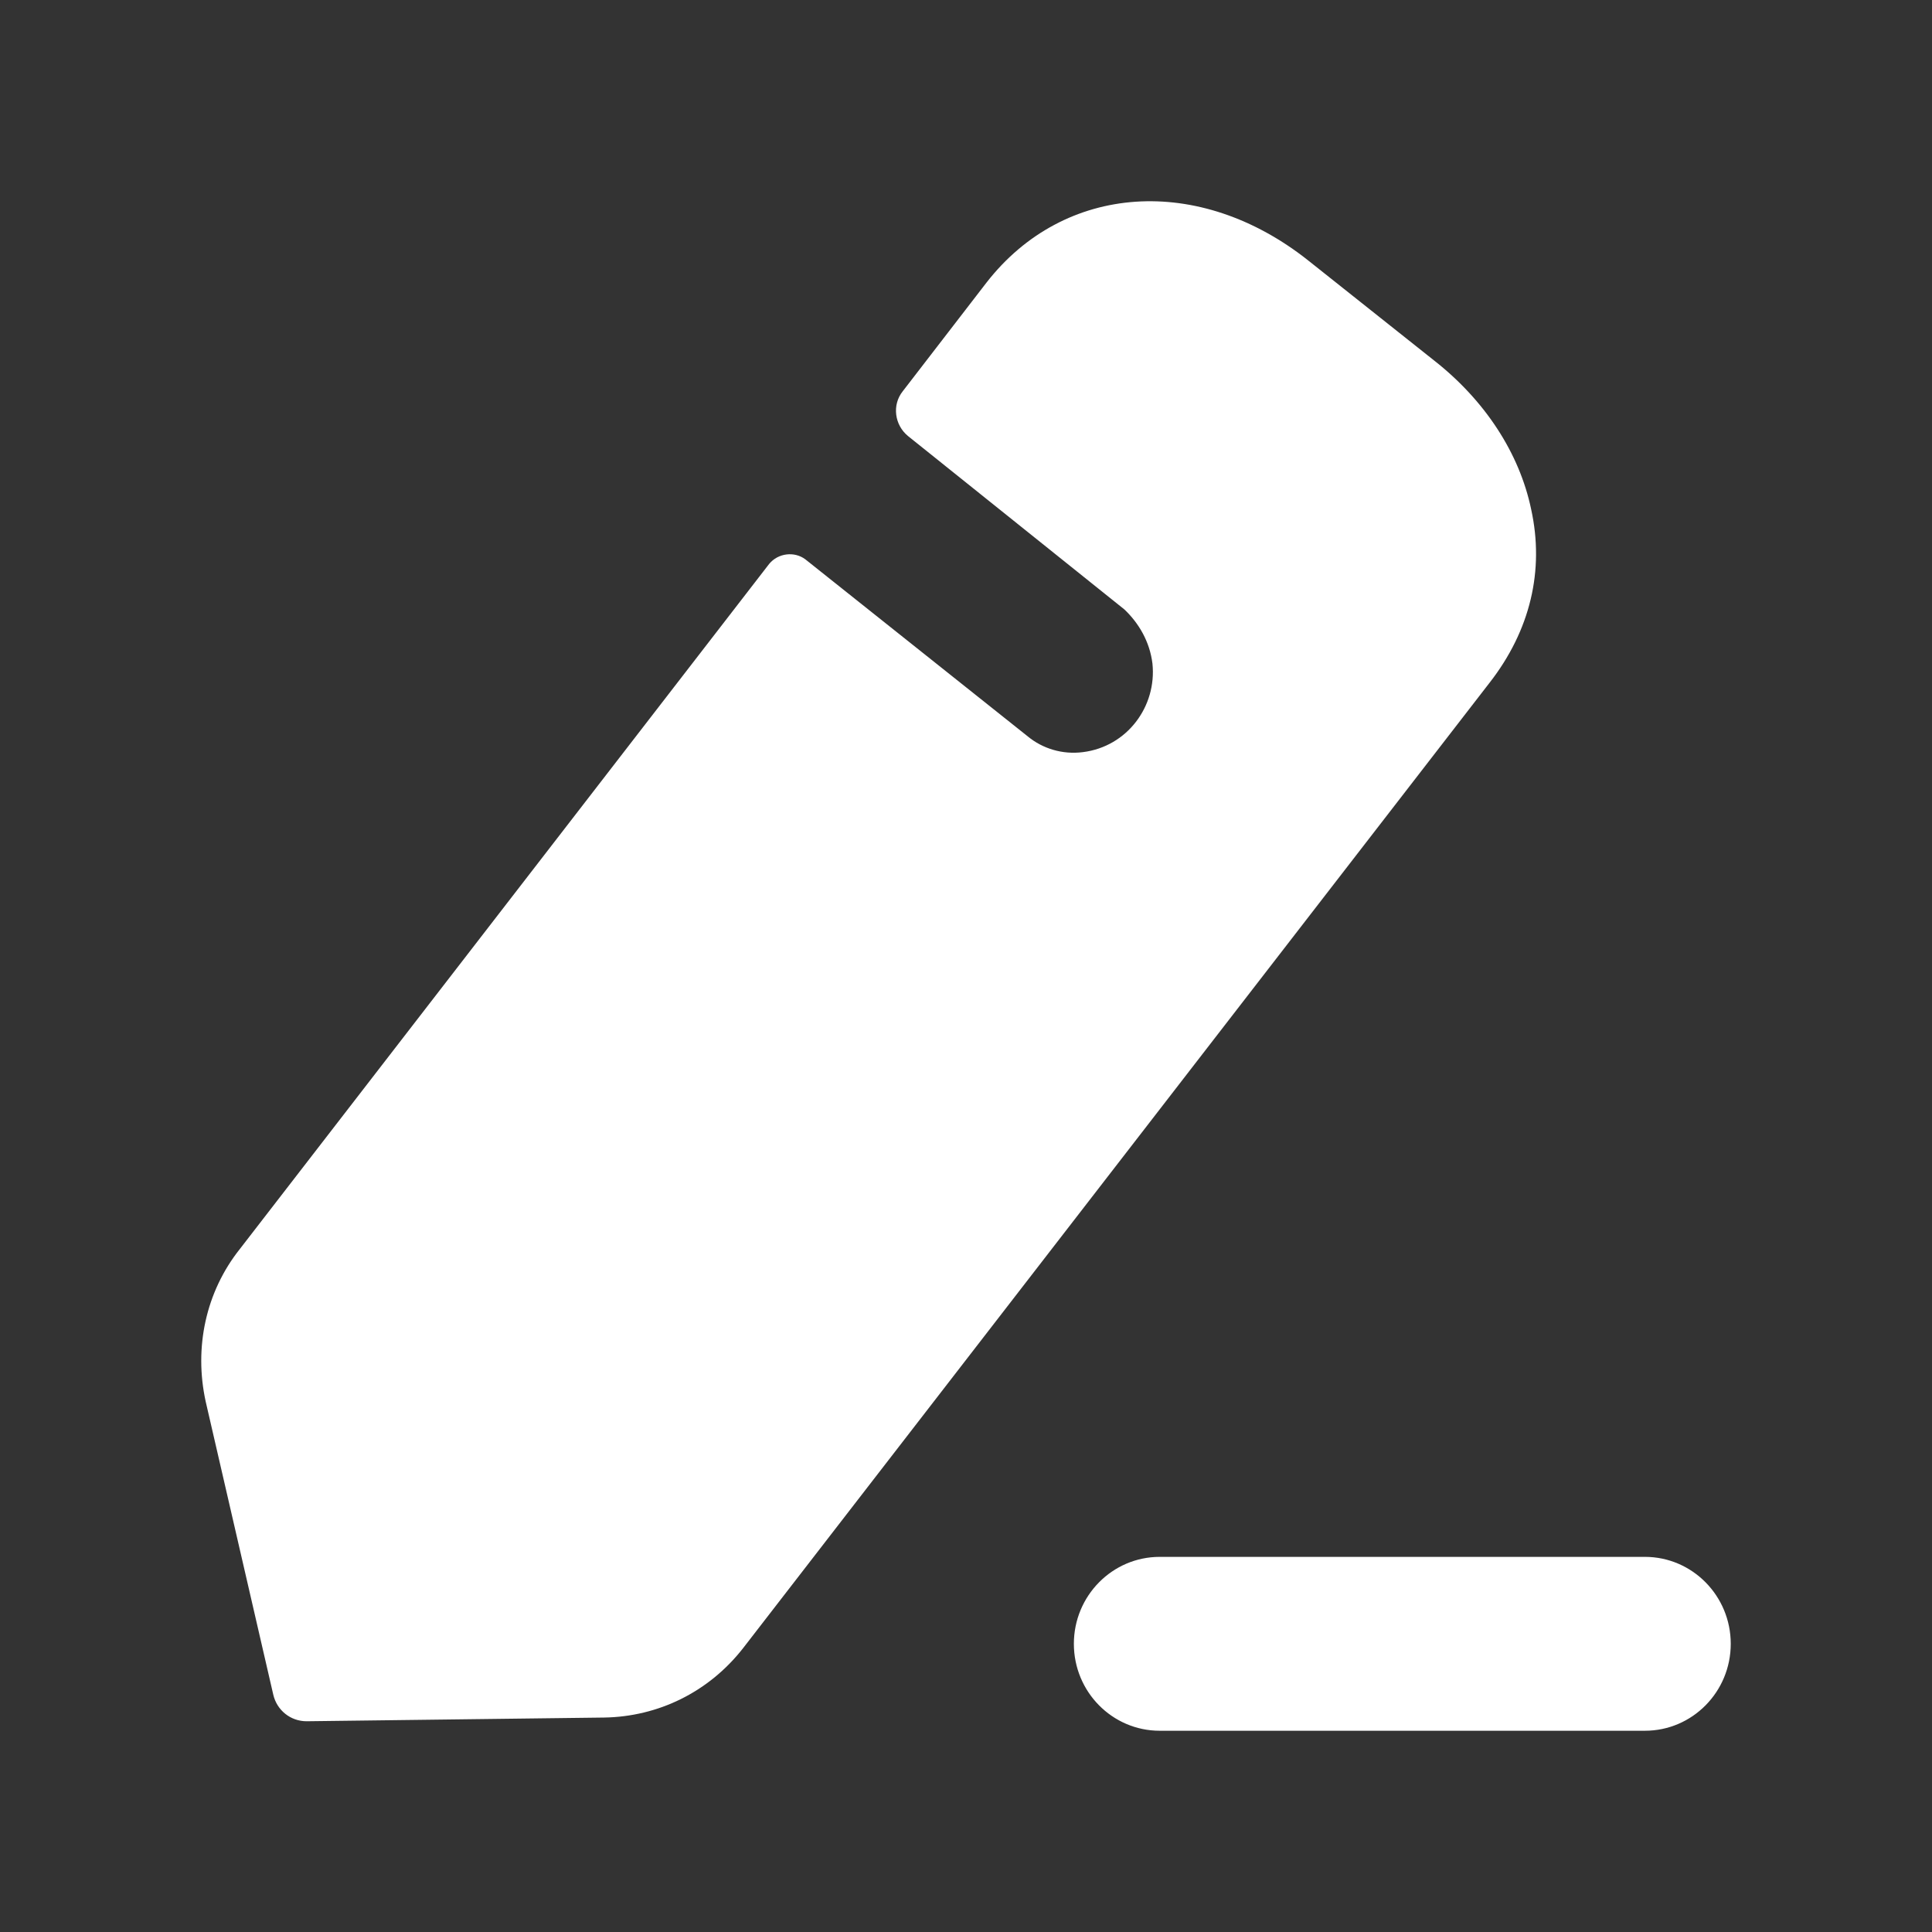 <svg width="24" height="24" viewBox="0 0 24 24" fill="none" xmlns="http://www.w3.org/2000/svg">
<rect x="0" y="0" width="24" height="24" fill="#333333" stroke="none"/>
<path d="M20.434 19.34C21.022 19.34 21.5 19.824 21.5 20.42C21.5 21.017 21.022 21.5 20.434 21.5H14.406C13.818 21.5 13.34 21.017 13.34 20.42C13.34 19.824 13.818 19.34 14.406 19.34H20.434ZM16.254 3.238L17.811 4.475C18.449 4.974 18.875 5.632 19.02 6.324C19.188 7.086 19.009 7.833 18.505 8.48L9.231 20.474C8.805 21.019 8.178 21.325 7.506 21.336L3.809 21.382C3.608 21.382 3.44 21.245 3.395 21.053L2.555 17.41C2.409 16.741 2.555 16.049 2.98 15.515L9.555 7.005C9.667 6.869 9.869 6.847 10.004 6.948L12.77 9.15C12.949 9.297 13.196 9.377 13.454 9.343C14.002 9.274 14.372 8.775 14.316 8.242C14.282 7.97 14.148 7.743 13.969 7.572C13.913 7.527 11.28 5.417 11.28 5.417C11.112 5.28 11.079 5.031 11.213 4.862L12.255 3.51C13.218 2.273 14.898 2.16 16.254 3.238Z" fill="#FFFFFF"/>
</svg>
